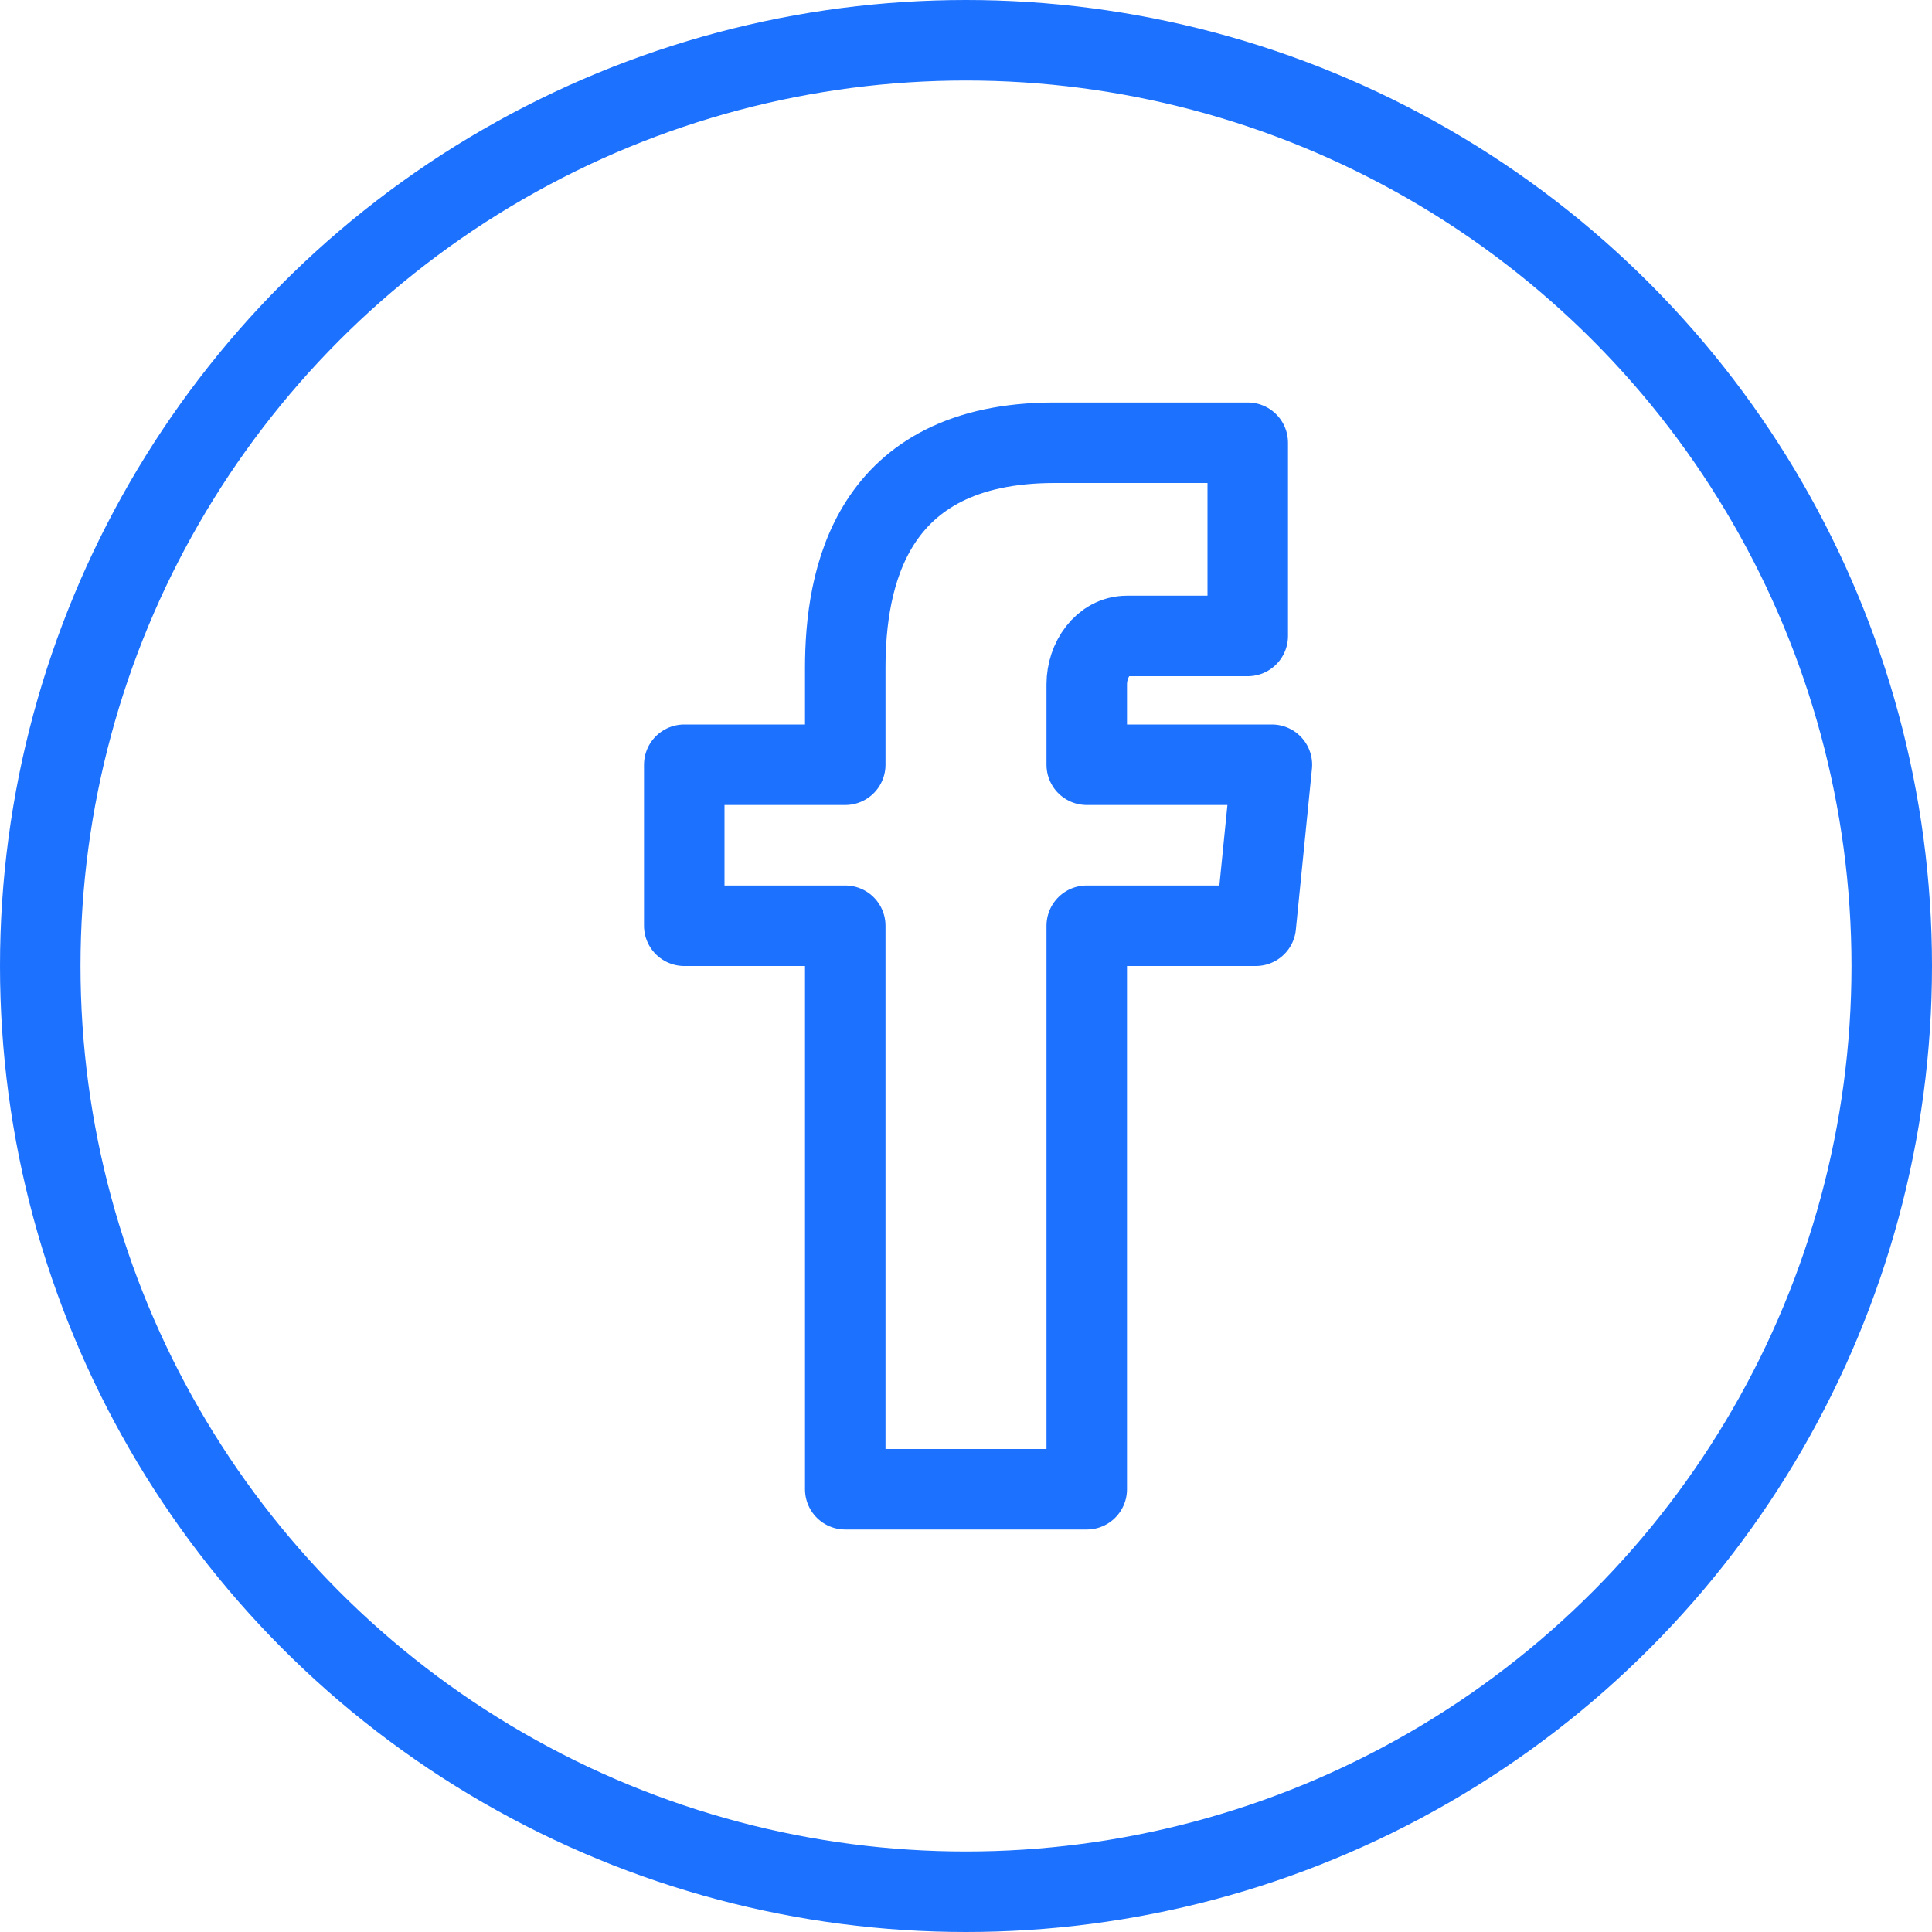 <?xml version="1.0" encoding="utf-8"?>
<!-- Generator: Adobe Illustrator 20.1.0, SVG Export Plug-In . SVG Version: 6.00 Build 0)  -->
<svg version="1.1" id="Layer_1" xmlns="http://www.w3.org/2000/svg" xmlns:xlink="http://www.w3.org/1999/xlink" x="0px" y="0px"
	 viewBox="0 0 24 24" style="enable-background:new 0 0 24 24;" xml:space="preserve">
<style type="text/css">
	.st0{fill:none;stroke:#1C71FF;stroke-linecap:round;stroke-linejoin:round;}
	.st1{fill:none;stroke:#1C71FF;stroke-linejoin:round;}
</style>
<title>facebook</title>
<g id="Layer_2">
	<g id="Layer_1-2">
		<circle class="st0" cx="12" cy="12" r="11.5"/>
		<path class="st1" d="M15.8,9.5h-2.3v-1c0-0.3,0.2-0.6,0.5-0.6c0,0,0.1,0,0.1,0h1.4V5.5h-2.4c-2.3,0-2.6,1.7-2.6,2.8v1.2h-2v2h2v7
			h3v-7h2.1L15.8,9.5z"/>
	</g>
</g>
</svg>
